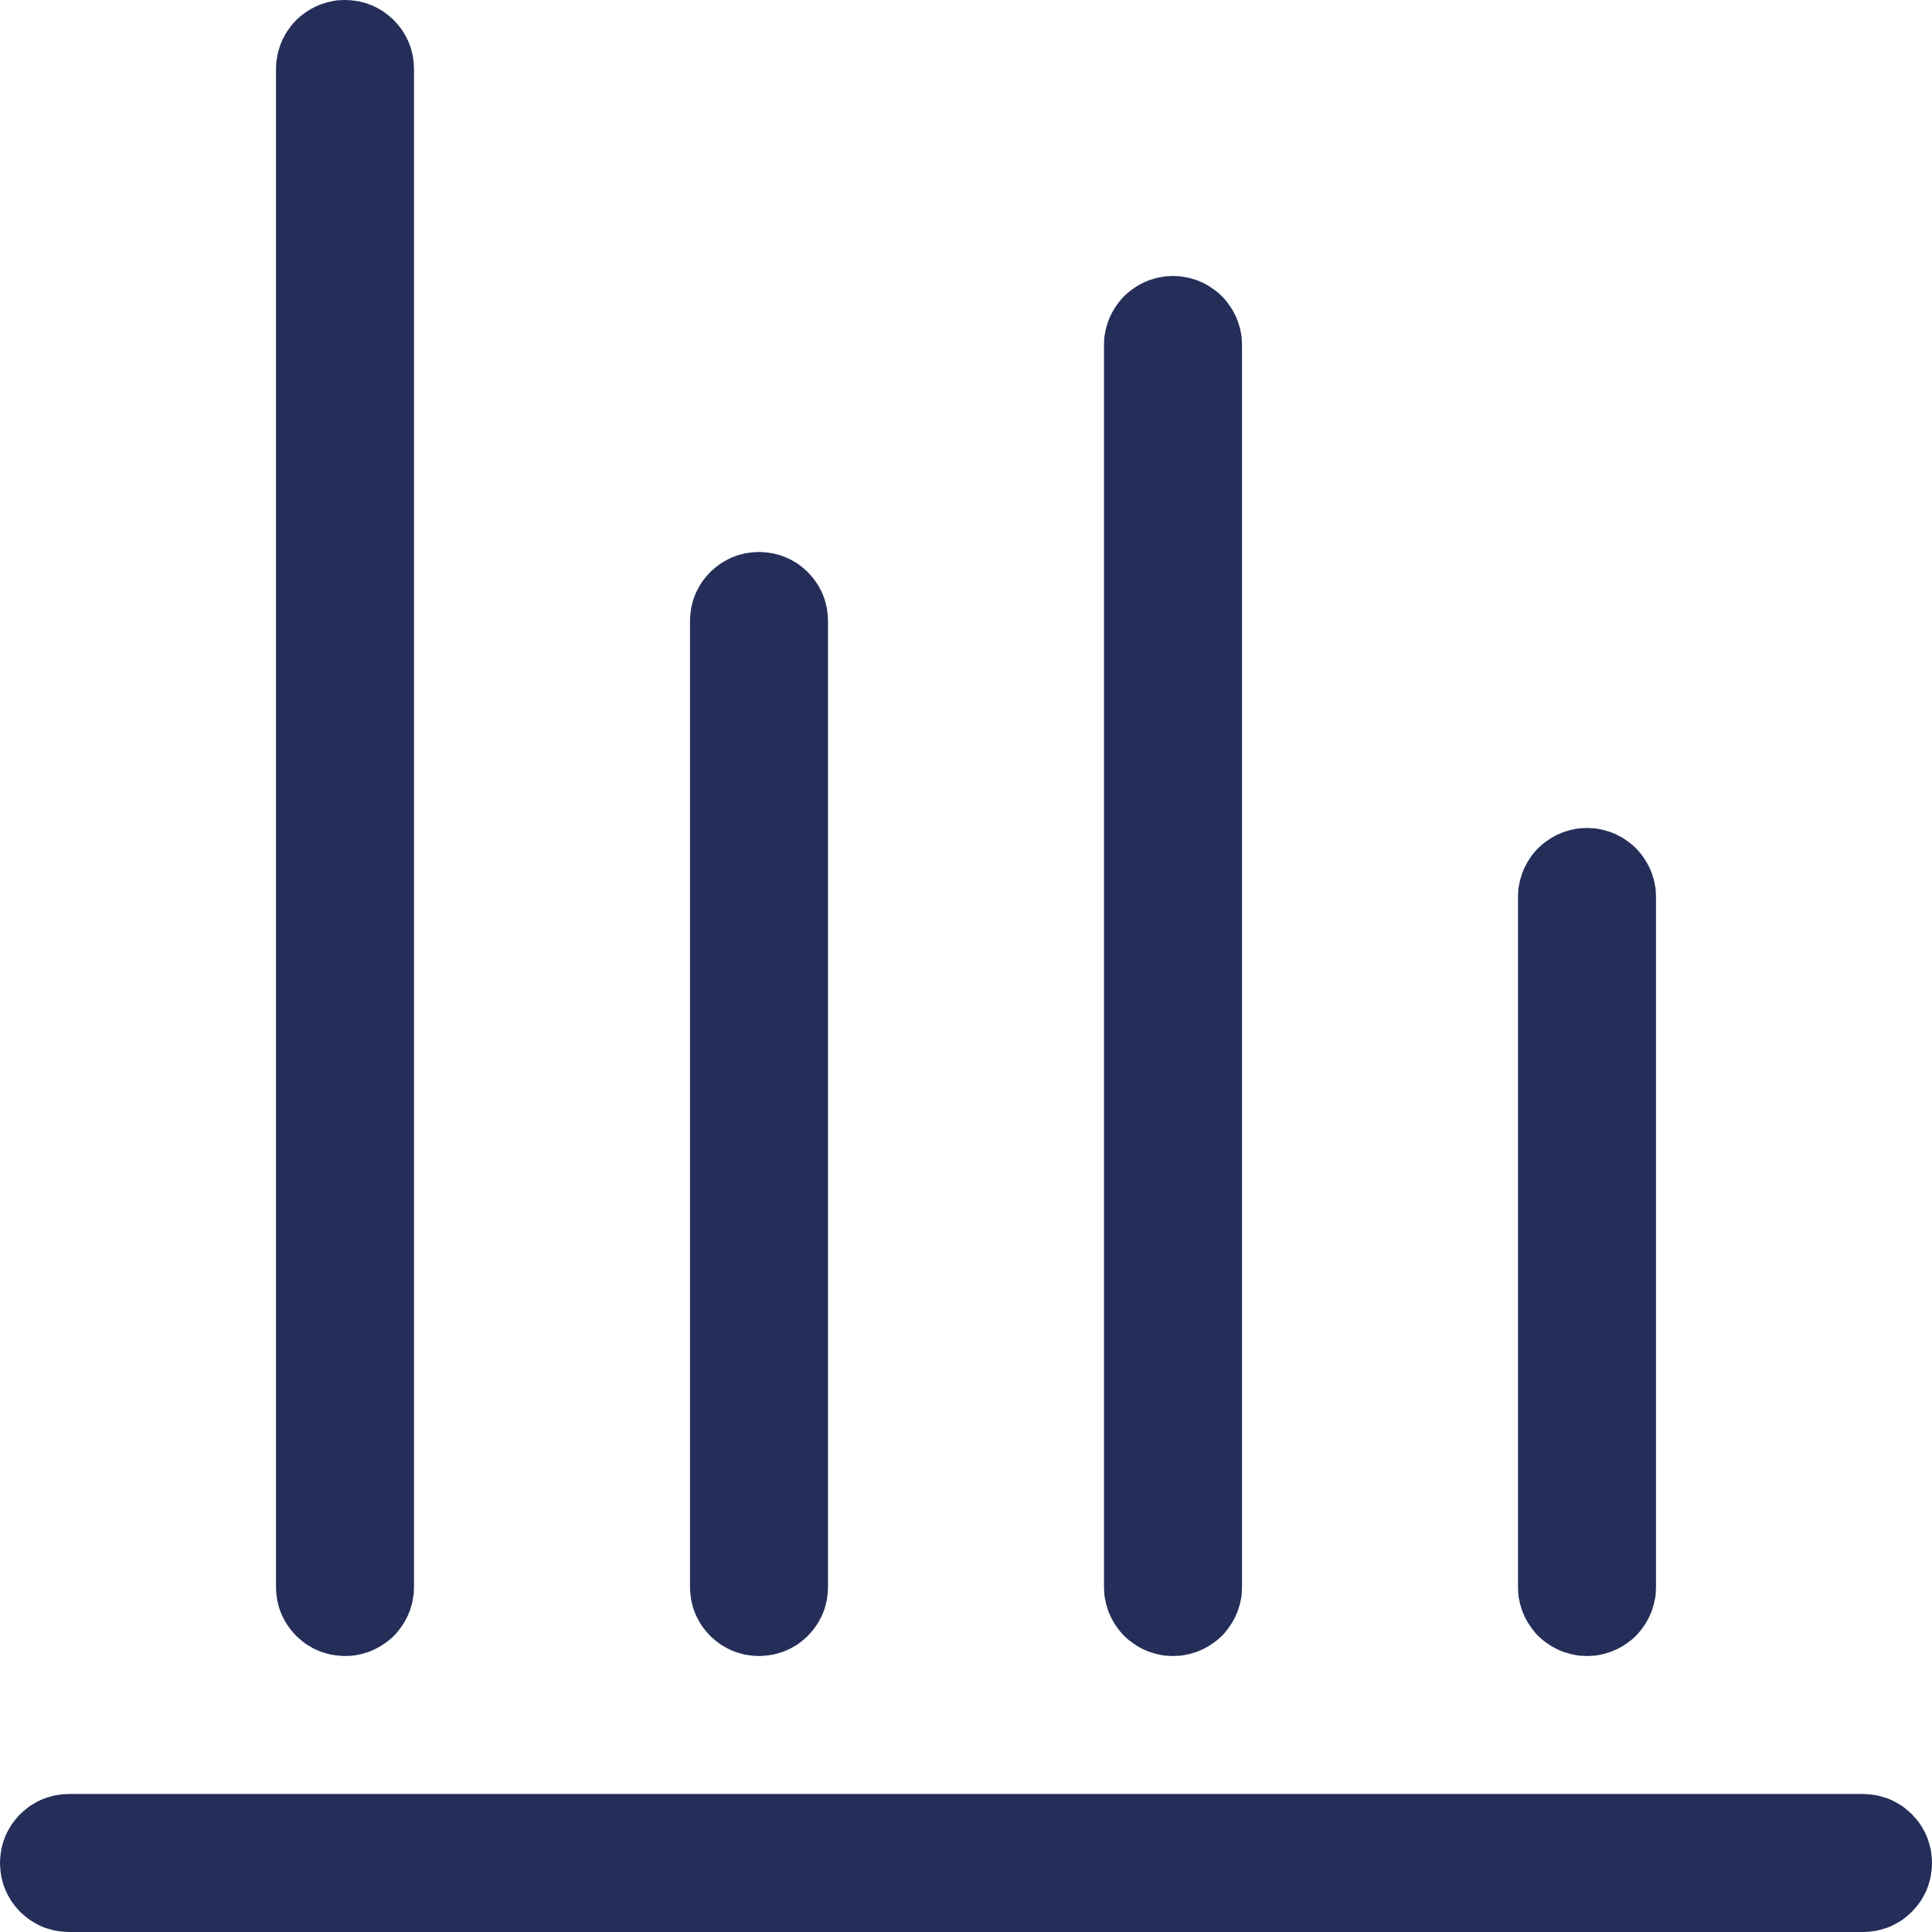 <svg width="14" height="14" viewBox="0 0 14 14" fill="none" xmlns="http://www.w3.org/2000/svg">
<path fill-rule="evenodd" clip-rule="evenodd" d="M13.526 13.001L13.551 13.003L13.576 13.006L13.601 13.01L13.625 13.016L13.649 13.023L13.672 13.03L13.695 13.039L13.717 13.049L13.738 13.06L13.759 13.072L13.78 13.085L13.799 13.099L13.818 13.114L13.836 13.13L13.854 13.146L13.87 13.164L13.886 13.182L13.901 13.201L13.915 13.22L13.928 13.241L13.94 13.262L13.951 13.283L13.961 13.305L13.97 13.328L13.977 13.351L13.984 13.375L13.99 13.399L13.994 13.424L13.997 13.449L13.999 13.474L14 13.5L13.999 13.526L13.997 13.551L13.994 13.576L13.99 13.601L13.984 13.625L13.977 13.649L13.97 13.672L13.961 13.695L13.951 13.717L13.94 13.738L13.928 13.759L13.915 13.78L13.901 13.799L13.886 13.818L13.87 13.836L13.854 13.854L13.836 13.87L13.818 13.886L13.799 13.901L13.78 13.915L13.759 13.928L13.738 13.94L13.717 13.951L13.695 13.961L13.672 13.97L13.649 13.977L13.625 13.984L13.601 13.99L13.576 13.994L13.551 13.997L13.526 13.999L13.5 14H0.5L0.474 13.999L0.449 13.997L0.424 13.994L0.399 13.99L0.375 13.984L0.351 13.977L0.328 13.97L0.305 13.961L0.283 13.951L0.262 13.94L0.241 13.928L0.22 13.915L0.201 13.901L0.182 13.886L0.164 13.87L0.146 13.854L0.13 13.836L0.114 13.818L0.099 13.799L0.085 13.78L0.072 13.759L0.06 13.738L0.049 13.717L0.039 13.695L0.03 13.672L0.022 13.649L0.016 13.625L0.01 13.601L0.006 13.576L0.003 13.551L0.001 13.526L0 13.5L0.001 13.474L0.003 13.449L0.006 13.424L0.01 13.399L0.016 13.375L0.022 13.351L0.03 13.328L0.039 13.305L0.049 13.283L0.06 13.262L0.072 13.241L0.085 13.22L0.099 13.201L0.114 13.182L0.13 13.164L0.146 13.146L0.164 13.13L0.182 13.114L0.201 13.099L0.22 13.085L0.241 13.072L0.262 13.06L0.283 13.049L0.305 13.039L0.328 13.03L0.351 13.023L0.375 13.016L0.399 13.01L0.424 13.006L0.449 13.003L0.474 13.001L0.5 13H13.5L13.526 13.001ZM5.5 4L5.526 4.001L5.551 4.003L5.576 4.006L5.601 4.01L5.625 4.016L5.649 4.022L5.672 4.03L5.695 4.039L5.717 4.049L5.738 4.06L5.759 4.072L5.78 4.085L5.799 4.099L5.818 4.114L5.836 4.13L5.854 4.146L5.87 4.164L5.886 4.182L5.901 4.201L5.915 4.22L5.928 4.241L5.94 4.262L5.951 4.283L5.961 4.305L5.97 4.328L5.978 4.351L5.984 4.375L5.99 4.399L5.994 4.424L5.997 4.449L5.999 4.474L6 4.5V11.5L5.999 11.526L5.997 11.551L5.994 11.576L5.99 11.601L5.984 11.625L5.978 11.649L5.97 11.672L5.961 11.695L5.951 11.717L5.94 11.738L5.928 11.759L5.915 11.78L5.901 11.799L5.886 11.818L5.87 11.836L5.854 11.854L5.836 11.87L5.818 11.886L5.799 11.901L5.78 11.915L5.759 11.928L5.738 11.94L5.717 11.951L5.695 11.961L5.672 11.97L5.649 11.977L5.625 11.984L5.601 11.99L5.576 11.994L5.551 11.997L5.526 11.999L5.5 12L5.474 11.999L5.449 11.997L5.424 11.994L5.399 11.99L5.375 11.984L5.351 11.977L5.328 11.97L5.305 11.961L5.283 11.951L5.262 11.94L5.241 11.928L5.22 11.915L5.201 11.901L5.182 11.886L5.164 11.87L5.146 11.854L5.13 11.836L5.114 11.818L5.099 11.799L5.085 11.78L5.072 11.759L5.06 11.738L5.049 11.717L5.039 11.695L5.03 11.672L5.022 11.649L5.016 11.625L5.01 11.601L5.006 11.576L5.003 11.551L5.001 11.526L5 11.5V4.5L5.001 4.474L5.003 4.449L5.006 4.424L5.01 4.399L5.016 4.375L5.022 4.351L5.03 4.328L5.039 4.305L5.049 4.283L5.06 4.262L5.072 4.241L5.085 4.22L5.099 4.201L5.114 4.182L5.13 4.164L5.146 4.146L5.164 4.13L5.182 4.114L5.201 4.099L5.22 4.085L5.241 4.072L5.262 4.06L5.283 4.049L5.305 4.039L5.328 4.03L5.351 4.022L5.375 4.016L5.399 4.01L5.424 4.006L5.449 4.003L5.474 4.001L5.5 4ZM8.5 2L8.525 2.001L8.549 2.002L8.574 2.006L8.598 2.01L8.622 2.015L8.645 2.022L8.669 2.029L8.691 2.038L8.714 2.048L8.735 2.059L8.757 2.071L8.777 2.084L8.797 2.098L8.817 2.113L8.836 2.129L8.854 2.146L8.871 2.164L8.887 2.183L8.902 2.203L8.916 2.223L8.929 2.243L8.941 2.265L8.952 2.286L8.962 2.309L8.971 2.331L8.978 2.355L8.985 2.378L8.99 2.402L8.995 2.426L8.998 2.451L8.999 2.475L9 2.5V11.5L8.999 11.525L8.998 11.549L8.995 11.574L8.99 11.598L8.985 11.622L8.978 11.645L8.971 11.669L8.962 11.691L8.952 11.714L8.941 11.735L8.929 11.757L8.916 11.777L8.902 11.797L8.887 11.817L8.871 11.836L8.854 11.854L8.836 11.871L8.817 11.887L8.797 11.902L8.777 11.916L8.757 11.929L8.735 11.941L8.714 11.952L8.691 11.962L8.669 11.971L8.645 11.978L8.622 11.985L8.598 11.99L8.574 11.995L8.549 11.998L8.525 11.999L8.5 12L8.475 11.999L8.451 11.998L8.426 11.995L8.402 11.99L8.378 11.985L8.355 11.978L8.331 11.971L8.309 11.962L8.286 11.952L8.265 11.941L8.243 11.929L8.223 11.916L8.203 11.902L8.183 11.887L8.164 11.871L8.146 11.854L8.129 11.836L8.113 11.817L8.098 11.797L8.084 11.777L8.071 11.757L8.059 11.735L8.048 11.714L8.038 11.691L8.029 11.669L8.022 11.645L8.015 11.622L8.01 11.598L8.005 11.574L8.002 11.549L8.001 11.525L8 11.5V2.5L8.001 2.475L8.002 2.451L8.005 2.426L8.01 2.402L8.015 2.378L8.022 2.355L8.029 2.331L8.038 2.309L8.048 2.286L8.059 2.265L8.071 2.243L8.084 2.223L8.098 2.203L8.113 2.183L8.129 2.164L8.146 2.146L8.164 2.129L8.183 2.113L8.203 2.098L8.223 2.084L8.243 2.071L8.265 2.059L8.286 2.048L8.309 2.038L8.331 2.029L8.355 2.022L8.378 2.015L8.402 2.01L8.426 2.006L8.451 2.002L8.475 2.001L8.5 2ZM11.5 6L11.525 6.001L11.549 6.002L11.574 6.005L11.598 6.01L11.622 6.015L11.645 6.022L11.669 6.029L11.691 6.038L11.714 6.048L11.735 6.059L11.757 6.071L11.777 6.084L11.797 6.098L11.817 6.113L11.836 6.129L11.854 6.146L11.871 6.164L11.887 6.183L11.902 6.202L11.916 6.223L11.929 6.243L11.941 6.265L11.952 6.286L11.962 6.309L11.971 6.331L11.978 6.355L11.985 6.378L11.99 6.402L11.995 6.426L11.998 6.451L11.999 6.475L12 6.5V11.5L11.999 11.525L11.998 11.549L11.995 11.574L11.99 11.598L11.985 11.622L11.978 11.645L11.971 11.669L11.962 11.691L11.952 11.714L11.941 11.735L11.929 11.757L11.916 11.777L11.902 11.797L11.887 11.817L11.871 11.836L11.854 11.854L11.836 11.871L11.817 11.887L11.797 11.902L11.777 11.916L11.757 11.929L11.735 11.941L11.714 11.952L11.691 11.962L11.669 11.971L11.645 11.978L11.622 11.985L11.598 11.99L11.574 11.995L11.549 11.998L11.525 11.999L11.5 12L11.475 11.999L11.451 11.998L11.426 11.995L11.402 11.99L11.378 11.985L11.355 11.978L11.331 11.971L11.309 11.962L11.286 11.952L11.265 11.941L11.243 11.929L11.223 11.916L11.203 11.902L11.183 11.887L11.164 11.871L11.146 11.854L11.129 11.836L11.113 11.817L11.098 11.797L11.084 11.777L11.071 11.757L11.059 11.735L11.048 11.714L11.038 11.691L11.029 11.669L11.022 11.645L11.015 11.622L11.01 11.598L11.005 11.574L11.002 11.549L11.001 11.525L11 11.5V6.5L11.001 6.475L11.002 6.451L11.005 6.426L11.01 6.402L11.015 6.378L11.022 6.355L11.029 6.331L11.038 6.309L11.048 6.286L11.059 6.265L11.071 6.243L11.084 6.223L11.098 6.202L11.113 6.183L11.129 6.164L11.146 6.146L11.164 6.129L11.183 6.113L11.203 6.098L11.223 6.084L11.243 6.071L11.265 6.059L11.286 6.048L11.309 6.038L11.331 6.029L11.355 6.022L11.378 6.015L11.402 6.01L11.426 6.005L11.451 6.002L11.475 6.001L11.5 6ZM2.526 0.001L2.551 0.003L2.576 0.006L2.601 0.01L2.625 0.016L2.649 0.022L2.672 0.03L2.695 0.039L2.717 0.049L2.738 0.06L2.759 0.072L2.78 0.085L2.799 0.099L2.818 0.114L2.836 0.13L2.854 0.146L2.87 0.164L2.886 0.182L2.901 0.201L2.915 0.22L2.928 0.241L2.94 0.262L2.951 0.283L2.961 0.305L2.97 0.328L2.978 0.351L2.984 0.375L2.99 0.399L2.994 0.424L2.997 0.449L2.999 0.474L3 0.5V11.5L2.999 11.525L2.998 11.549L2.994 11.574L2.99 11.598L2.985 11.622L2.978 11.645L2.971 11.669L2.962 11.691L2.952 11.714L2.941 11.735L2.929 11.757L2.916 11.777L2.902 11.797L2.887 11.817L2.871 11.836L2.854 11.854L2.836 11.871L2.817 11.887L2.797 11.902L2.777 11.916L2.757 11.929L2.735 11.941L2.714 11.952L2.691 11.962L2.669 11.971L2.645 11.978L2.622 11.985L2.598 11.99L2.574 11.995L2.549 11.998L2.525 11.999L2.5 12L2.474 11.999L2.449 11.997L2.424 11.994L2.399 11.99L2.375 11.984L2.351 11.977L2.328 11.97L2.305 11.961L2.283 11.951L2.262 11.94L2.241 11.928L2.22 11.915L2.201 11.901L2.182 11.886L2.164 11.87L2.146 11.854L2.13 11.836L2.114 11.818L2.099 11.799L2.085 11.78L2.072 11.759L2.06 11.738L2.049 11.717L2.039 11.695L2.03 11.672L2.022 11.649L2.016 11.625L2.01 11.601L2.006 11.576L2.003 11.551L2.001 11.526L2 11.5V0.5L2.001 0.475L2.002 0.451L2.006 0.426L2.01 0.402L2.015 0.378L2.022 0.355L2.029 0.331L2.038 0.309L2.048 0.286L2.059 0.265L2.071 0.243L2.084 0.223L2.098 0.203L2.113 0.183L2.129 0.164L2.146 0.146L2.164 0.129L2.183 0.113L2.203 0.098L2.223 0.084L2.243 0.071L2.265 0.059L2.286 0.048L2.309 0.038L2.331 0.029L2.355 0.022L2.378 0.015L2.402 0.01L2.426 0.005L2.451 0.002L2.475 0.001L2.5 0L2.526 0.001Z" fill="#242E59"/>
</svg>

